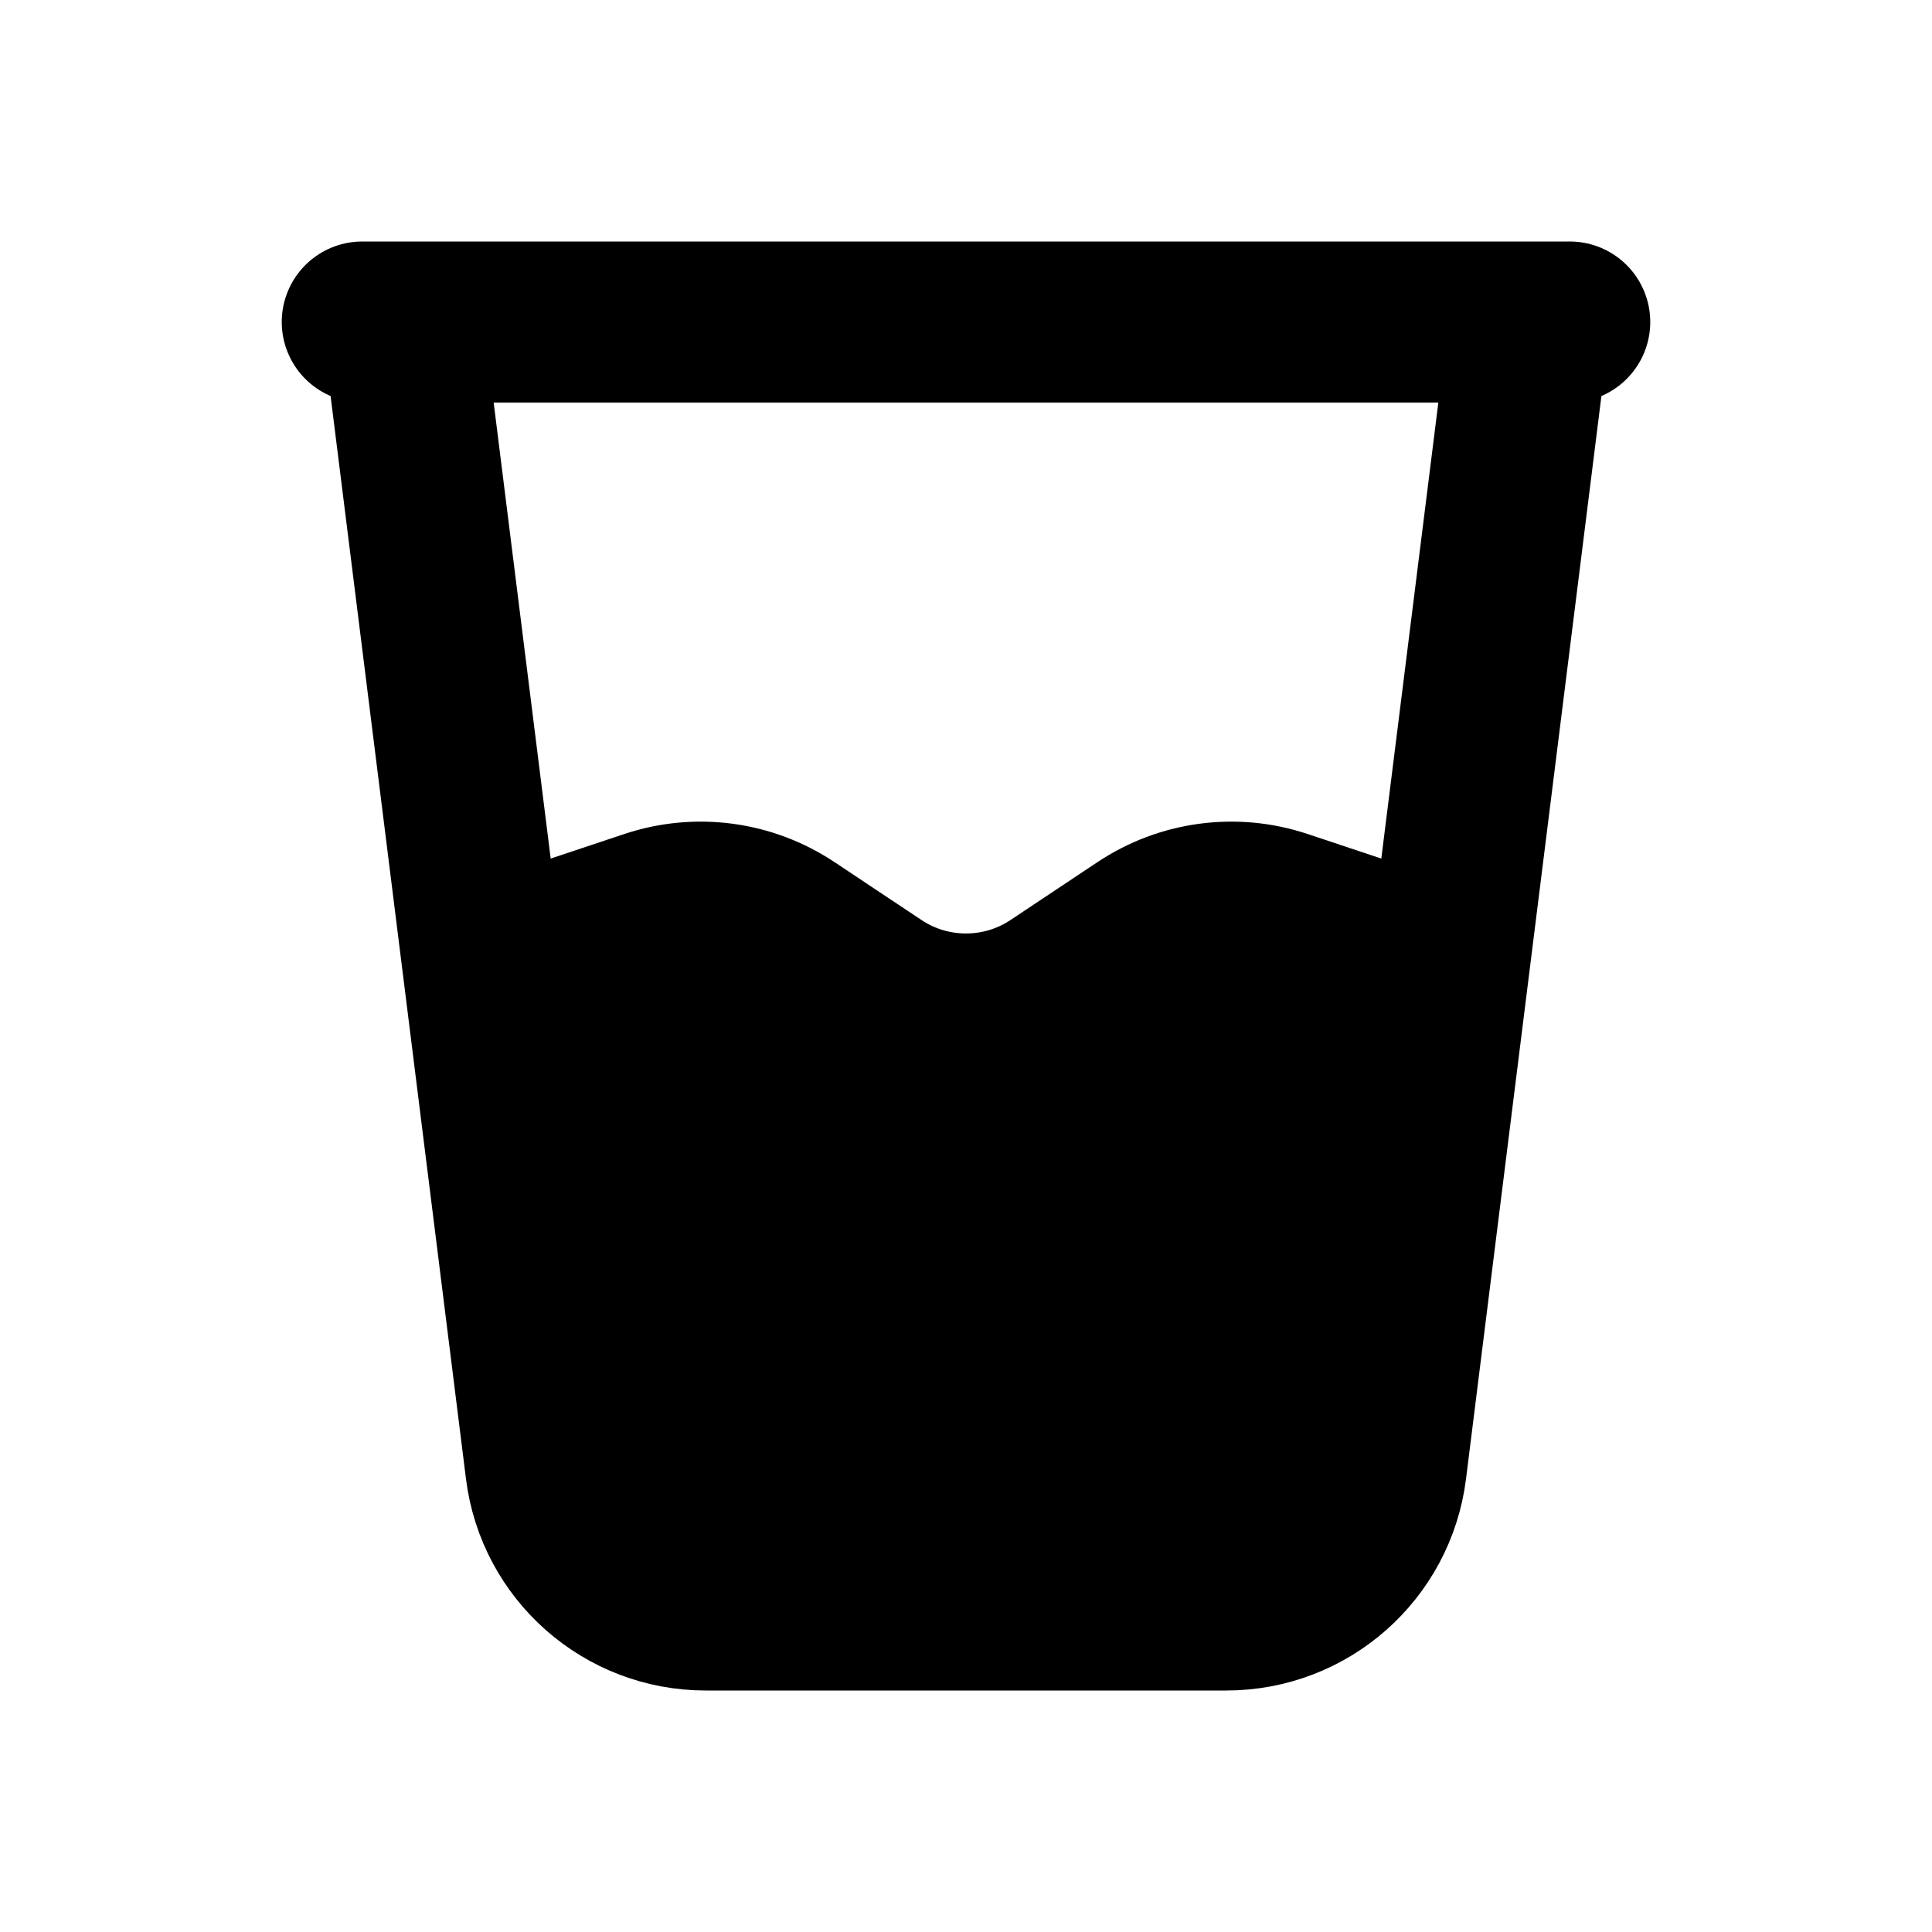 <svg width="24" height="24" viewBox="0 0 24 24" fill="none" xmlns="http://www.w3.org/2000/svg">
<path d="M15.234 20H8.766C7.757 20 6.906 19.249 6.781 18.248L6 12L8.072 11.309C8.658 11.114 9.3 11.2 9.814 11.543L10.891 12.26C11.562 12.708 12.438 12.708 13.109 12.26L14.186 11.543C14.7 11.2 15.342 11.114 15.928 11.309L18 12L17.219 18.248C17.094 19.249 16.243 20 15.234 20Z" fill="black"/>
<path d="M4.5 4H5H19H19.5M6 12L6.781 18.248C6.906 19.249 7.757 20 8.766 20H15.234C16.243 20 17.094 19.249 17.219 18.248L18 12M6 12L8.072 11.309C8.658 11.114 9.3 11.2 9.814 11.543L10.891 12.26C11.562 12.708 12.438 12.708 13.109 12.26L14.186 11.543C14.7 11.2 15.342 11.114 15.928 11.309L18 12M6 12L5.062 4.5M18 12L18.938 4.5" stroke="black" stroke-width="2" stroke-linecap="round" stroke-linejoin="round"/>
</svg>
